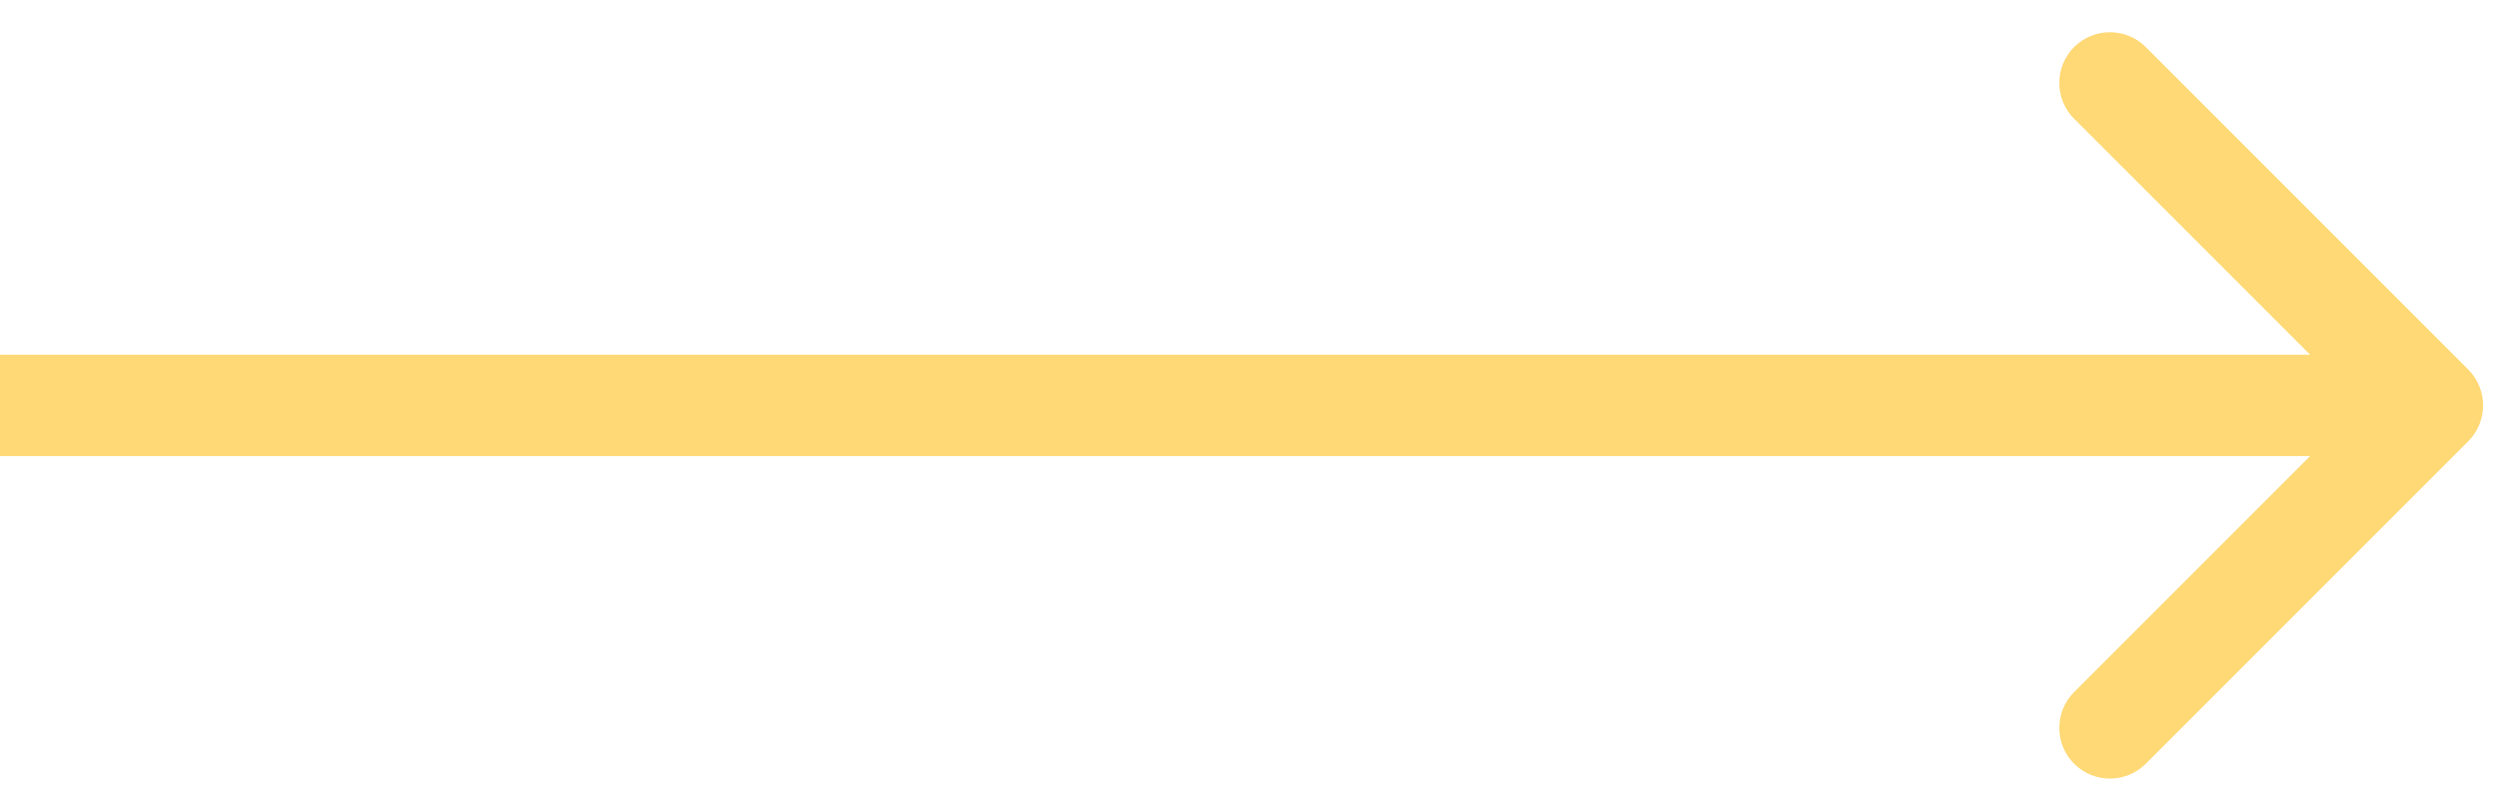 <svg width="74" height="24" viewBox="0 0 74 24" fill="none" xmlns="http://www.w3.org/2000/svg">
<path d="M73.061 13.061C73.646 12.475 73.646 11.525 73.061 10.939L63.515 1.393C62.929 0.808 61.979 0.808 61.393 1.393C60.808 1.979 60.808 2.929 61.393 3.515L69.879 12L61.393 20.485C60.808 21.071 60.808 22.021 61.393 22.607C61.979 23.192 62.929 23.192 63.515 22.607L73.061 13.061ZM0 13.5H72V10.5H0V13.5Z" fill="#FFD976"/>
</svg>

